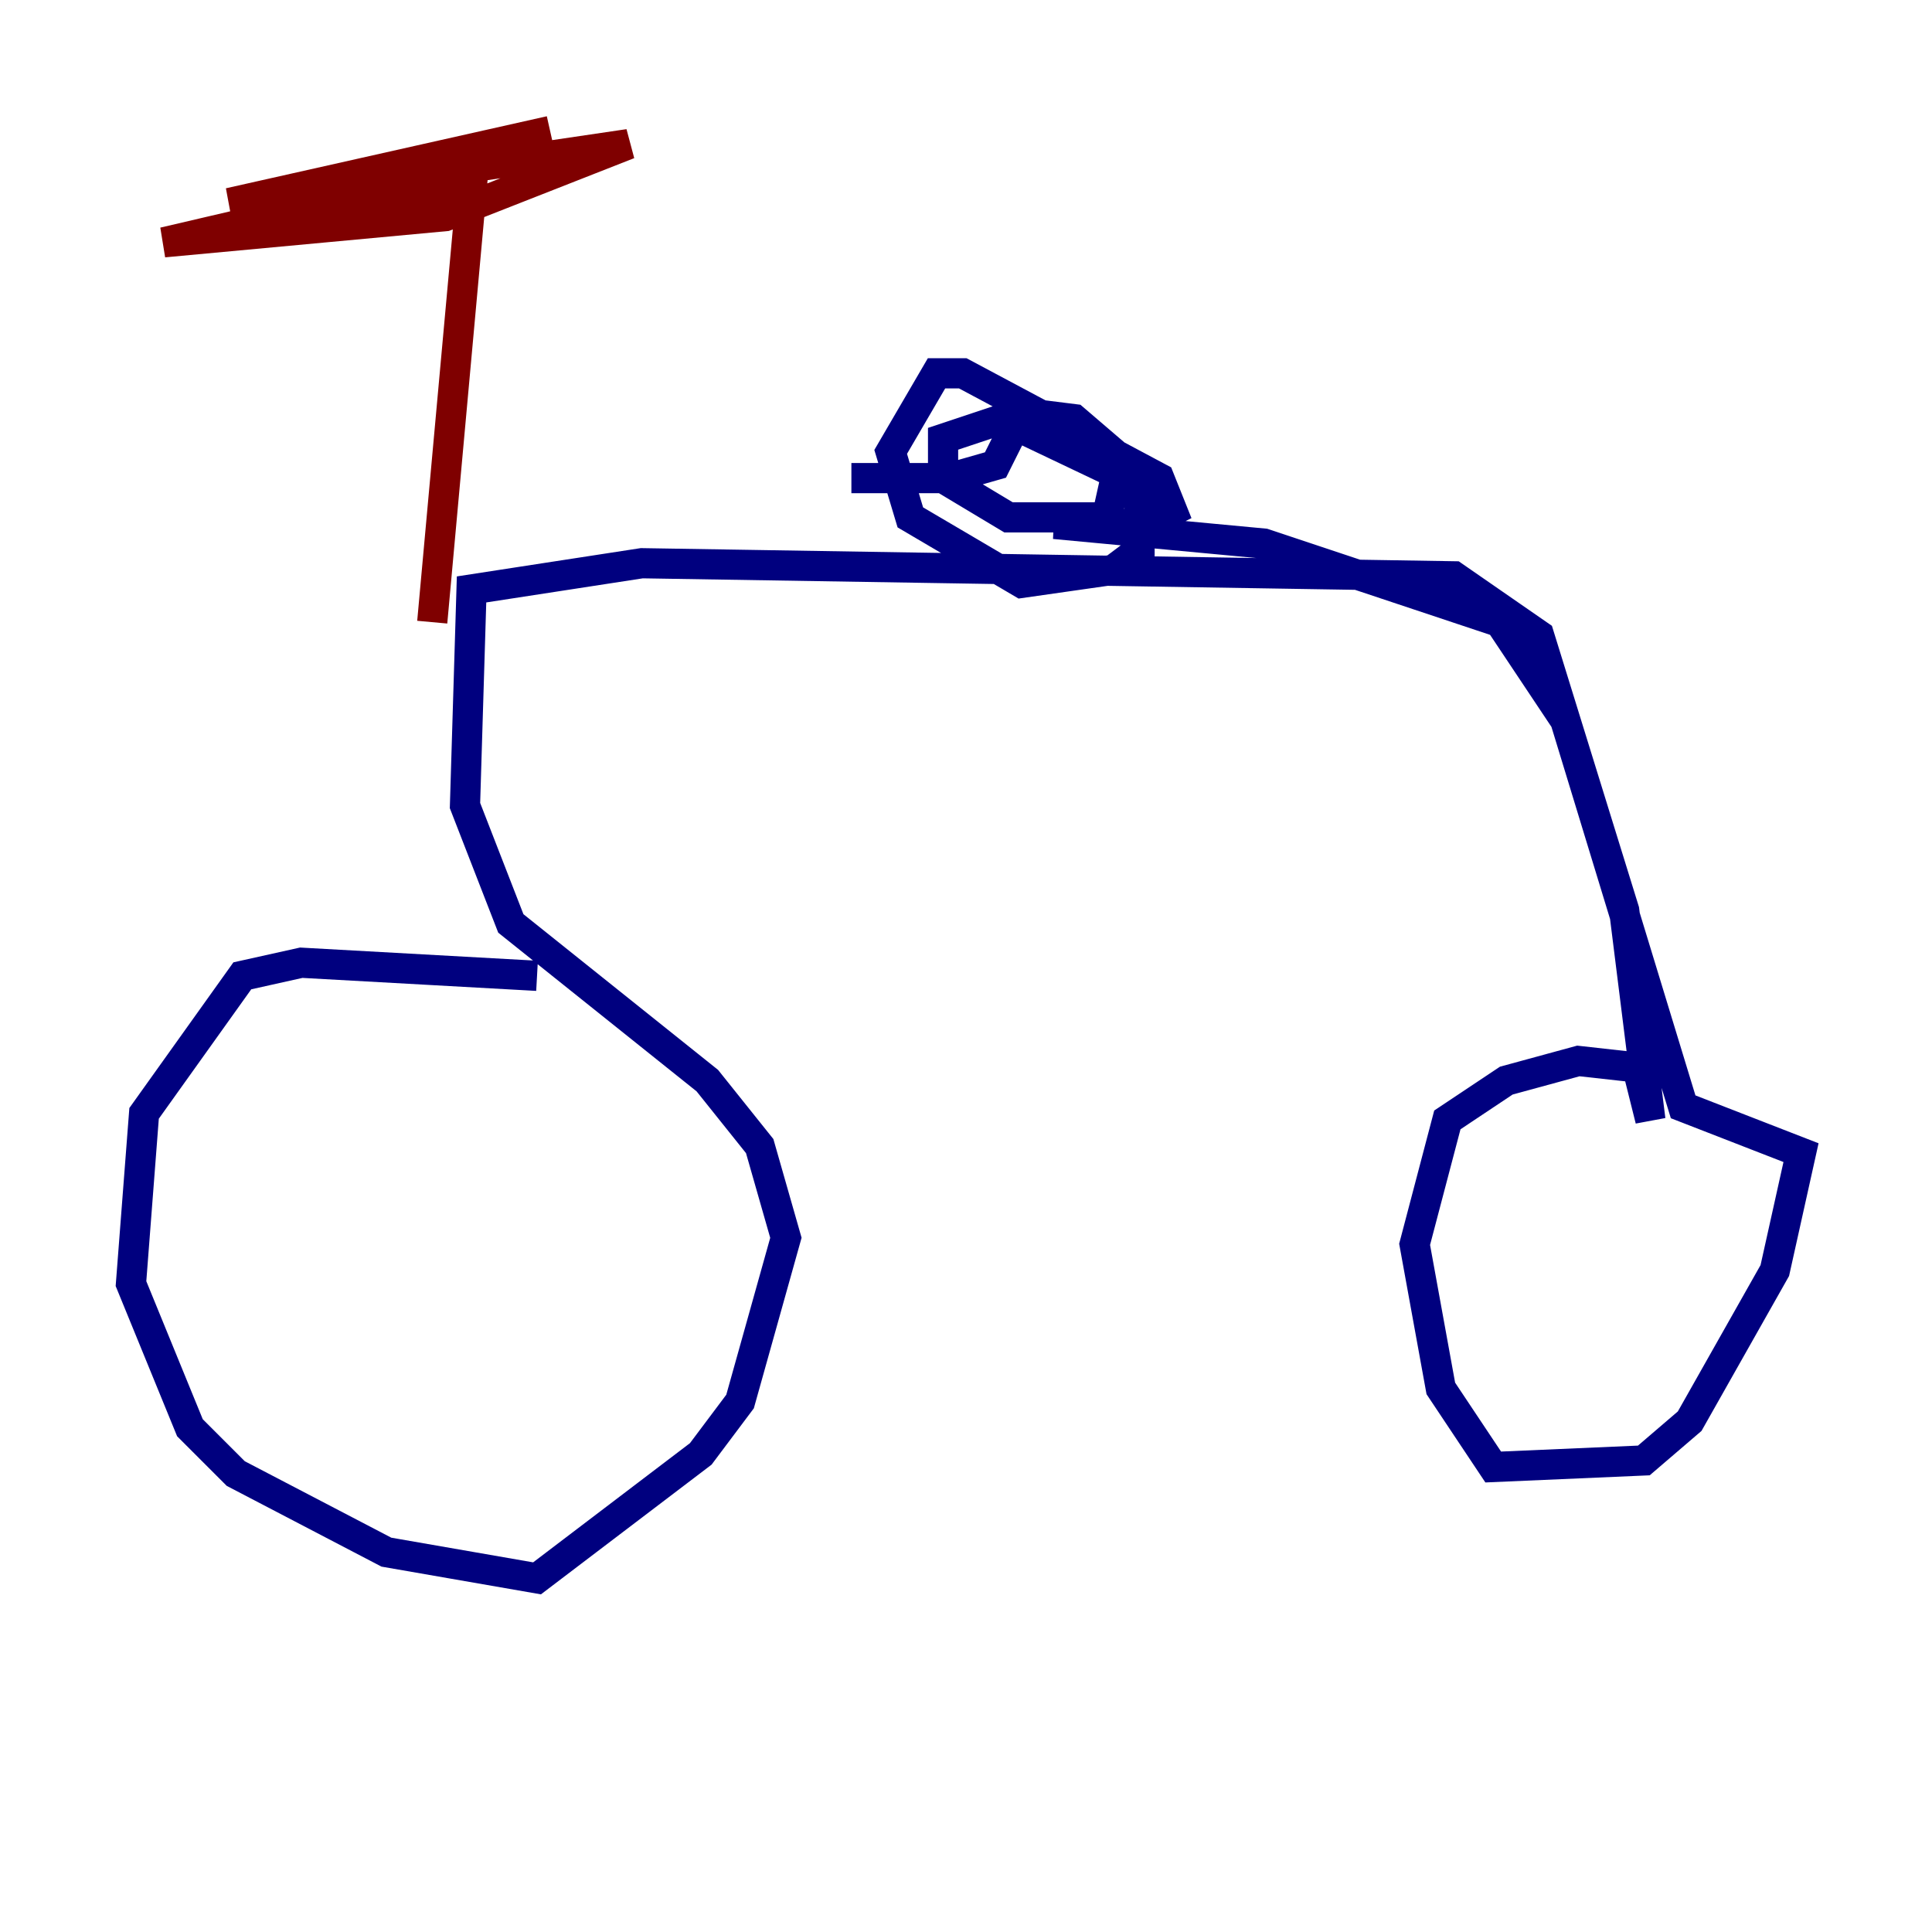 <?xml version="1.0" encoding="utf-8" ?>
<svg baseProfile="tiny" height="128" version="1.2" viewBox="0,0,128,128" width="128" xmlns="http://www.w3.org/2000/svg" xmlns:ev="http://www.w3.org/2001/xml-events" xmlns:xlink="http://www.w3.org/1999/xlink"><defs /><polyline fill="none" points="35.58,64.651 19.959,63.783 16.054,64.651 9.546,73.763 8.678,85.044 12.583,94.59 15.62,97.627 25.6,102.834 35.58,104.57 46.427,96.325 49.031,92.854 52.068,82.007 50.332,75.932 46.861,71.593 33.844,61.18 30.807,53.37 31.241,39.051 42.522,37.315 96.325,38.183 101.966,42.088 107.607,60.312 109.342,74.197 108.475,70.725 104.57,70.291 99.797,71.593 95.891,74.197 93.722,82.441 95.458,91.986 98.929,97.193 108.909,96.759 111.946,94.156 117.586,84.176 119.322,76.366 111.512,73.329 103.702,47.729 99.363,41.22 83.742,36.014 69.858,34.712 75.932,34.712 77.668,33.844 76.8,31.675 63.783,24.732 62.047,24.732 59.01,29.939 60.312,34.278 67.688,38.617 73.763,37.749 75.498,36.447 75.498,32.108 66.386,27.77 62.481,29.071 62.481,31.675 66.82,34.278 73.329,34.278 74.197,30.373 71.159,27.77 67.688,27.336 65.953,30.807 62.915,31.675 56.407,31.675" stroke="#00007f" stroke-width="2" /><polyline fill="none" points="51.2,32.108 51.2,32.108" stroke="#7cff79" stroke-width="2" /><polyline fill="none" points="28.637,41.22 31.241,12.583 23.864,13.017 10.848,16.054 29.505,14.319 41.654,9.546 15.186,13.451 36.447,8.678" stroke="#7f0000" stroke-width="2" /></svg>